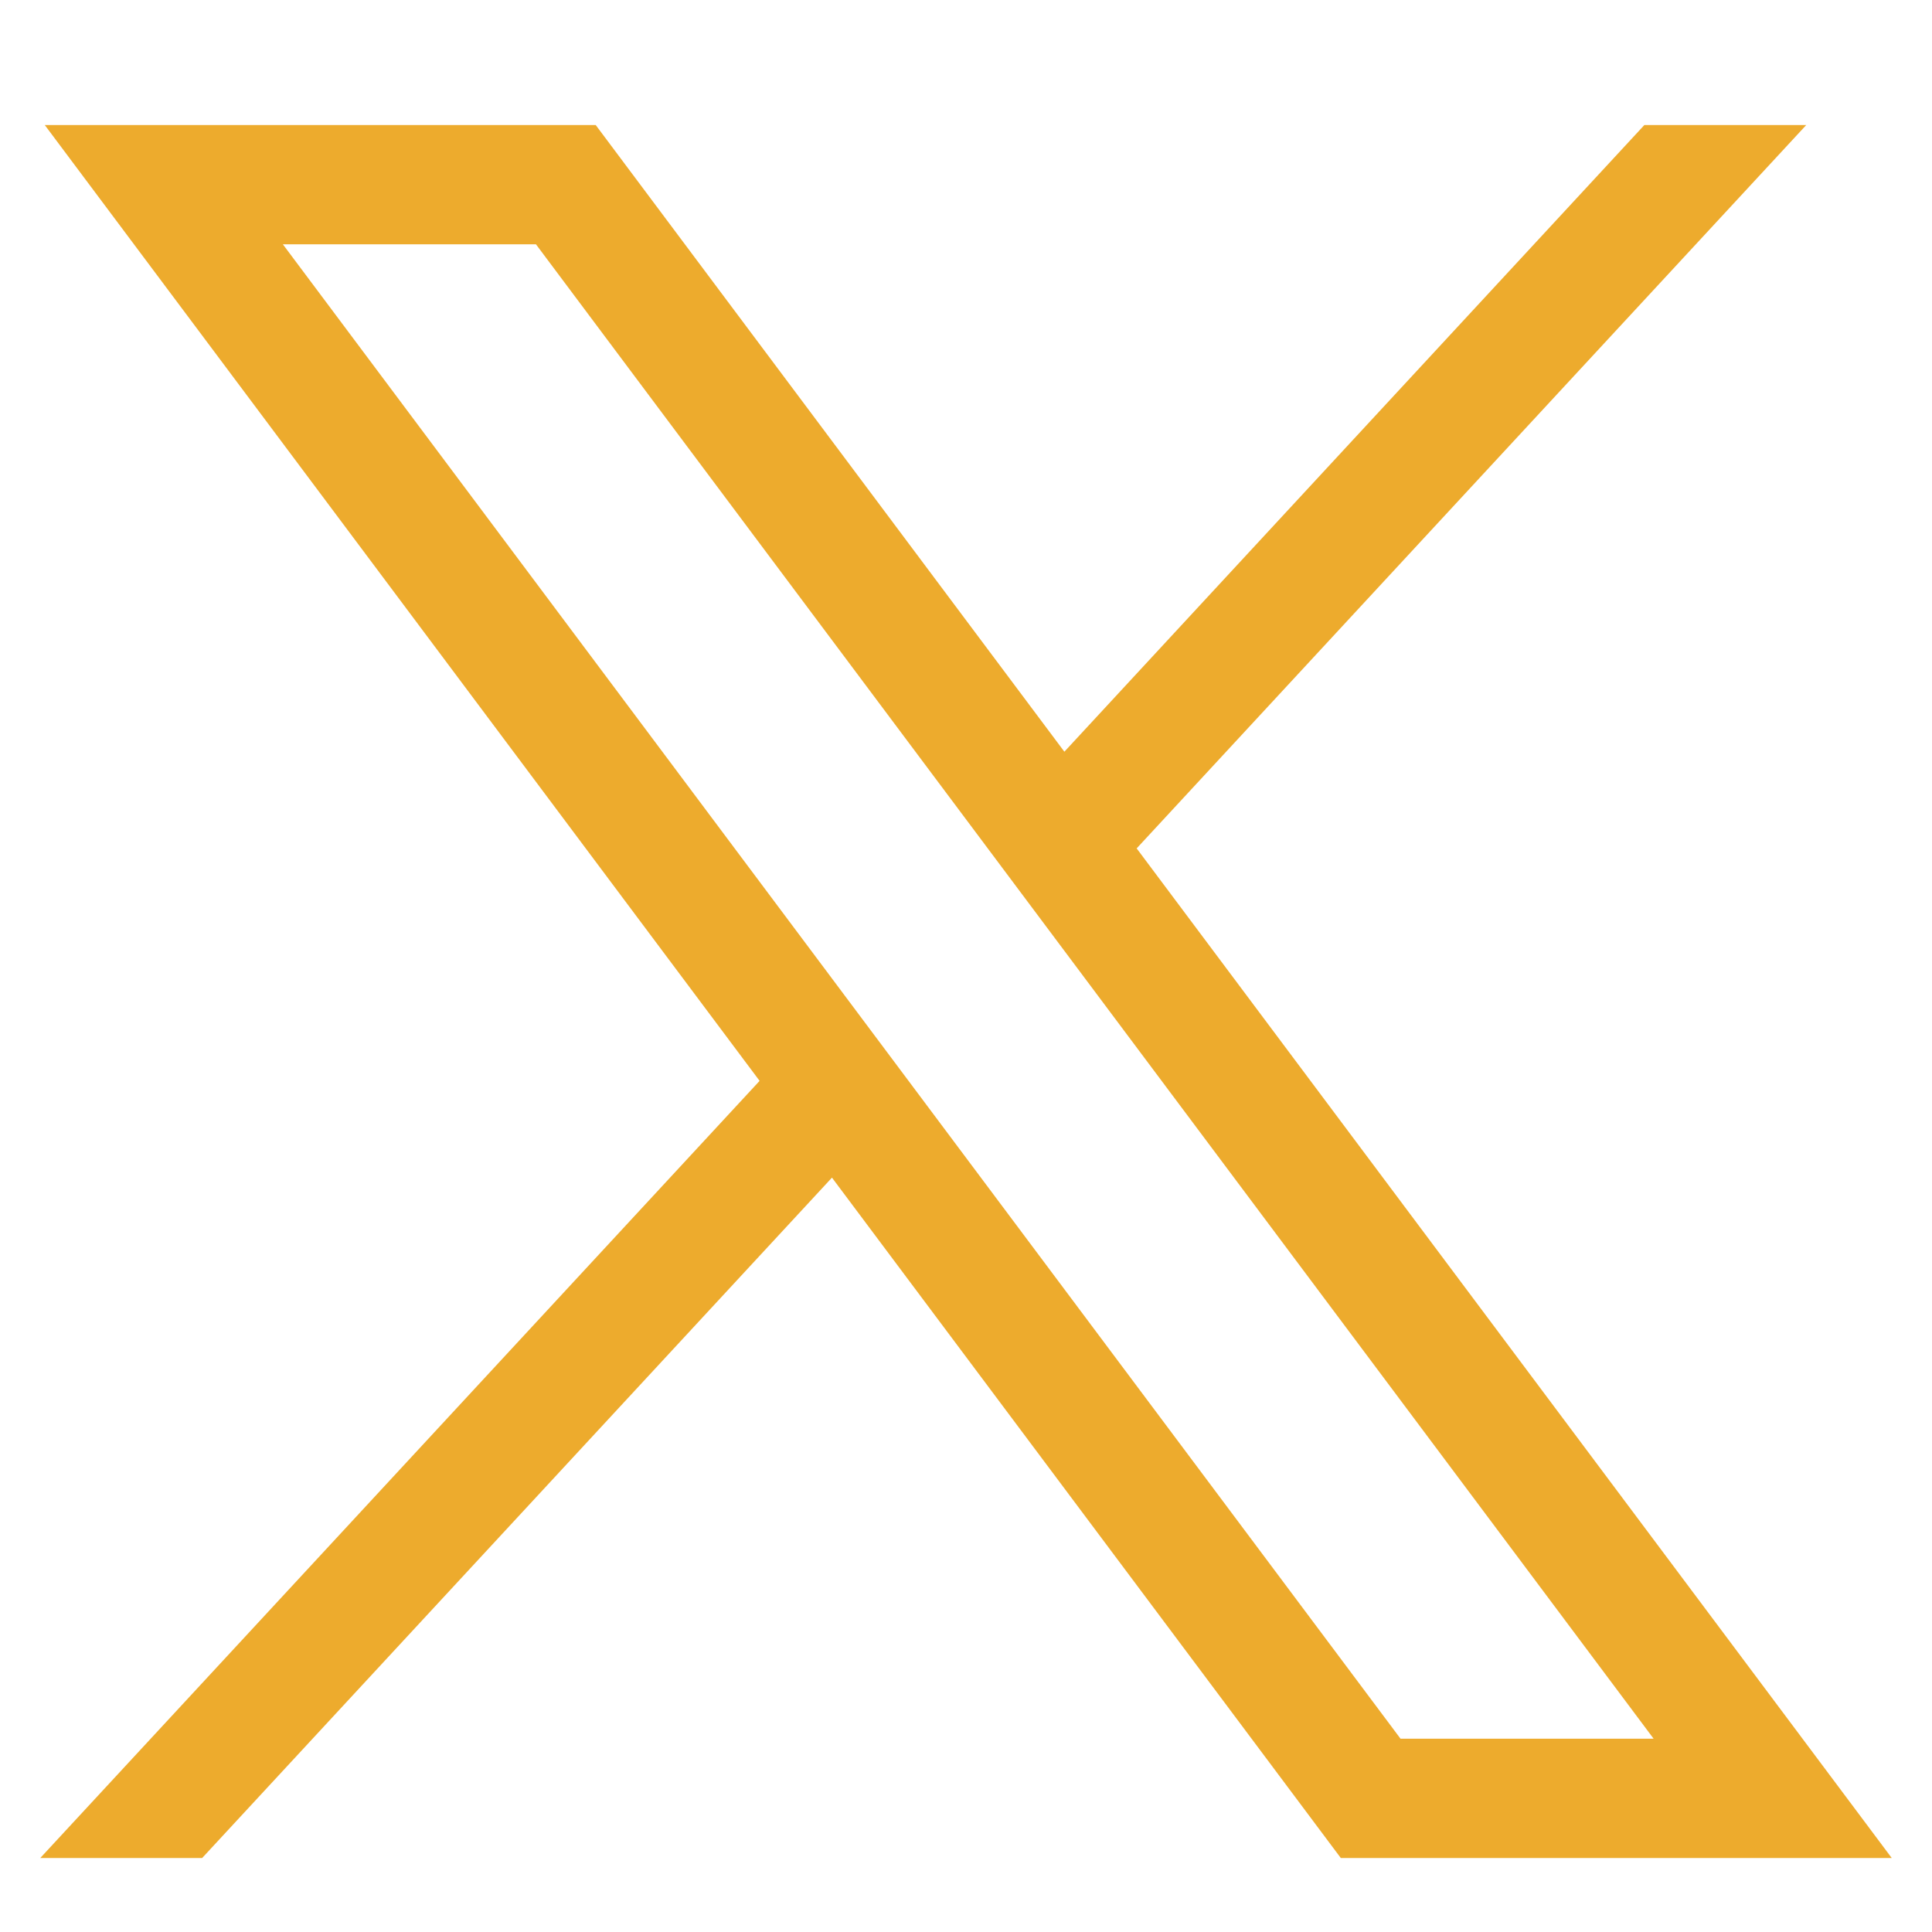 <svg width="24" height="24" viewBox="0 0 24 24" fill="none" xmlns="http://www.w3.org/2000/svg">
<path d="M0.556 1.553L9.436 13.427L0.5 23.081H2.511L10.335 14.629L16.656 23.081H23.5L14.12 10.539L22.438 1.553H20.427L13.222 9.338L7.4 1.553H0.556ZM3.514 3.035H6.658L20.542 21.599H17.398L3.514 3.035Z" fill="#EDAB2D"/>
</svg>
